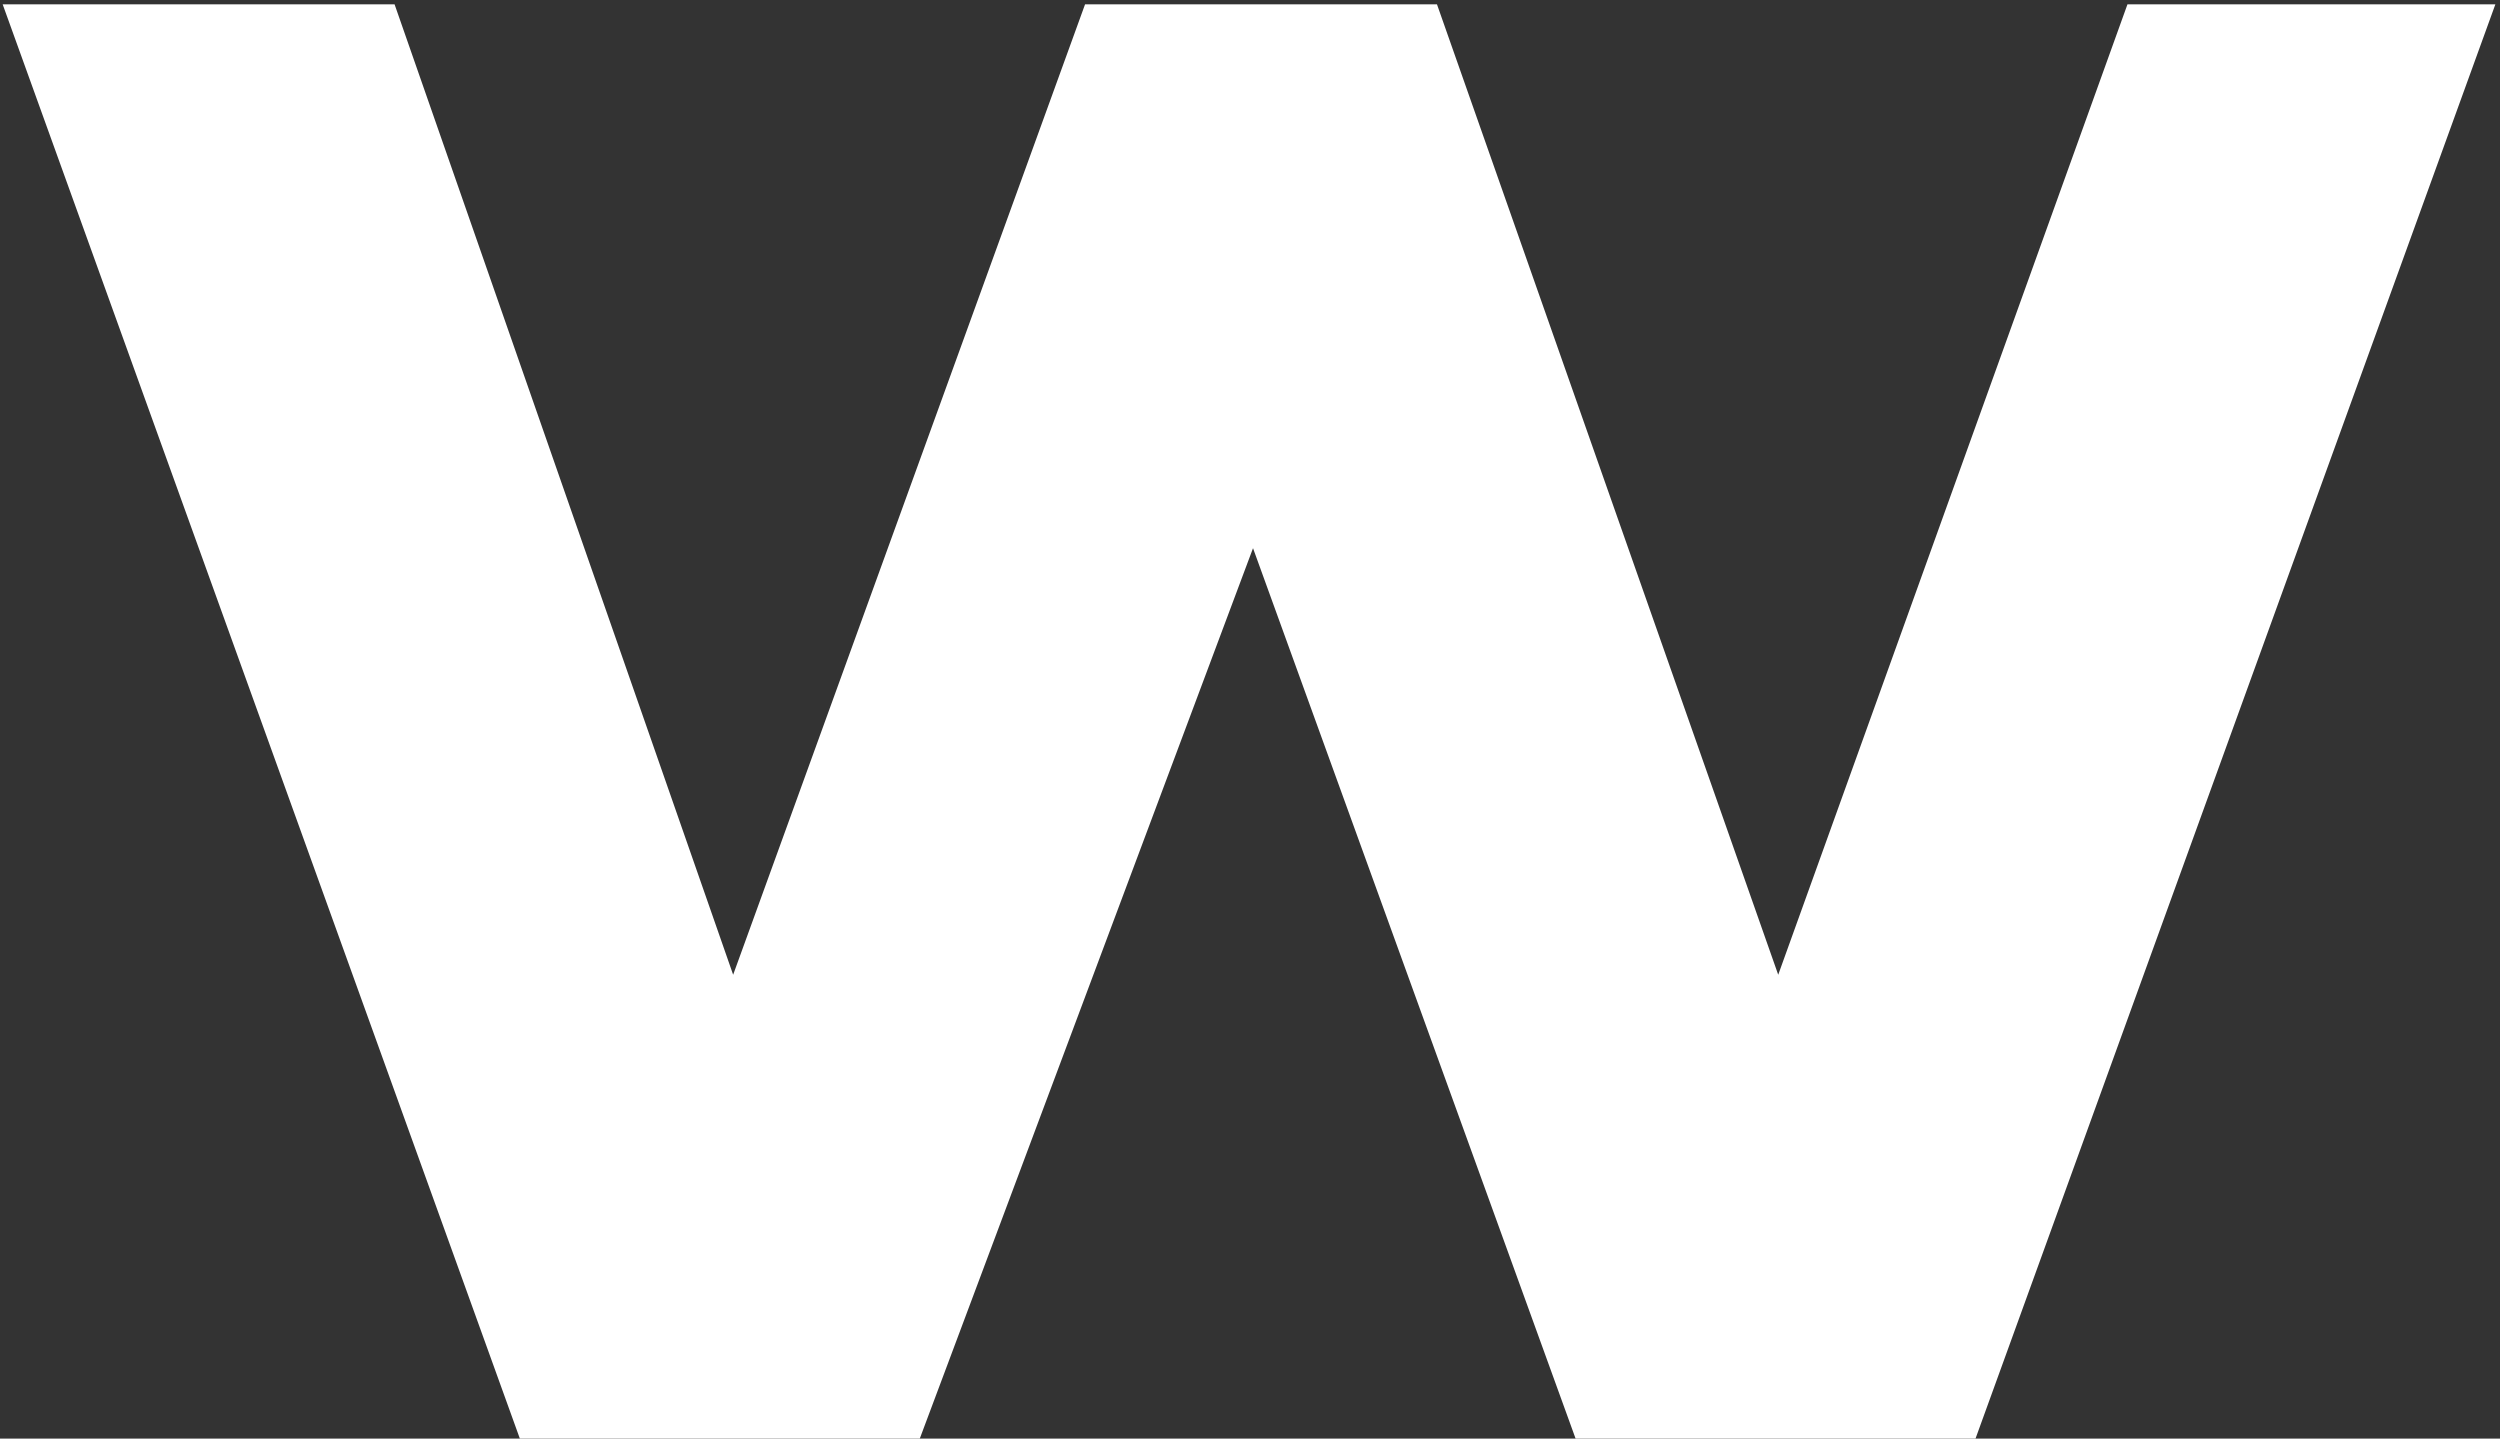 <svg width="497" height="286" viewBox="0 0 497 286" fill="none" xmlns="http://www.w3.org/2000/svg">
<rect x="0" y="0" width="497" height="286" fill="#333333" stroke="none"/>
<path d="M496.08 0.86L392.73 286H313.23L249.1 108.98L182.85 286H103.35L0.53 0.86H78.44L145.75 193.78L215.71 0.86H285.67L353.51 193.78L422.94 0.86H496.08Z" fill="white"/>
</svg>
